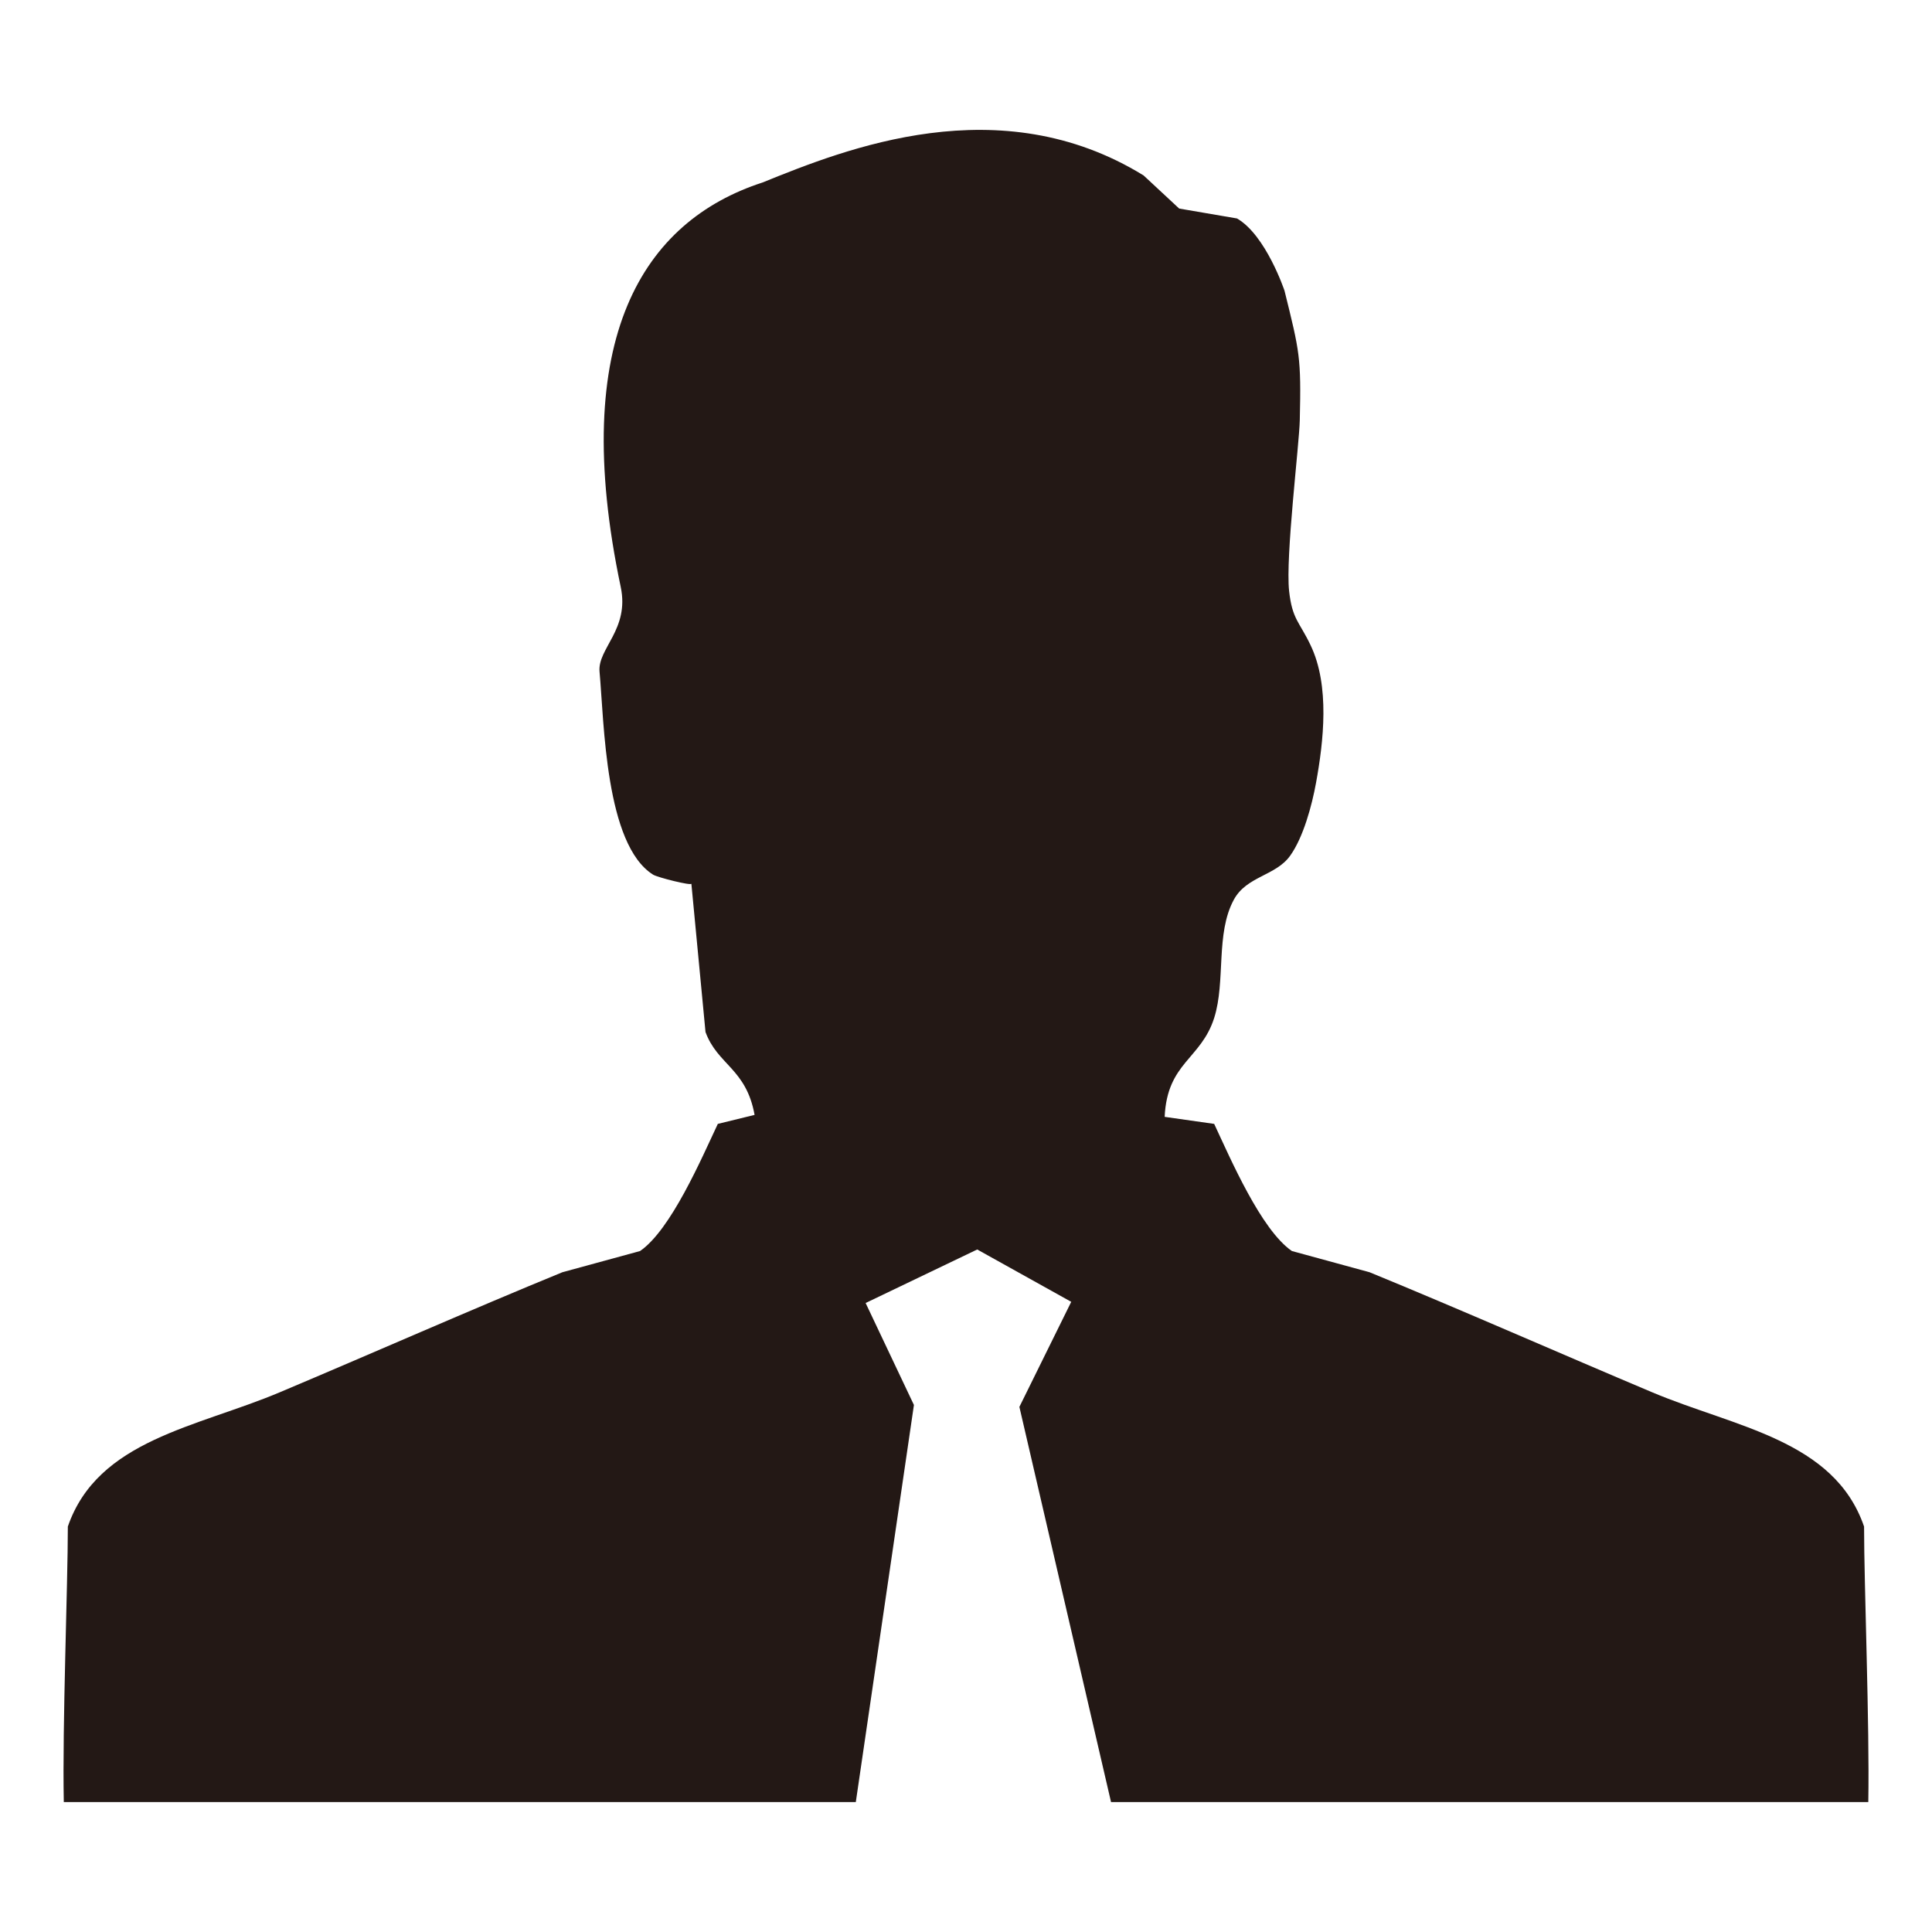 <?xml version="1.0" encoding="utf-8"?>
<!-- Generator: Adobe Illustrator 16.0.0, SVG Export Plug-In . SVG Version: 6.00 Build 0)  -->
<!DOCTYPE svg PUBLIC "-//W3C//DTD SVG 1.1//EN" "http://www.w3.org/Graphics/SVG/1.1/DTD/svg11.dtd">
<svg version="1.1" id="图层_1" xmlns="http://www.w3.org/2000/svg" xmlns:xlink="http://www.w3.org/1999/xlink" x="0px" y="0px"
	 width="42.52px" height="42.52px" viewBox="0 0 42.52 42.52" enable-background="new 0 0 42.52 42.52" xml:space="preserve">
<path fill="#231815" d="M41.025,33.597c-0.657-1.91-2.84-2.186-4.663-2.955c-2.003-0.844-4.222-1.823-6.22-2.642
	c-0.571-0.155-1.141-0.313-1.71-0.467c-0.68-0.469-1.348-2.025-1.71-2.798c-0.364-0.053-0.726-0.104-1.09-0.155
	c0.056-1.198,0.799-1.264,1.09-2.177c0.256-0.807,0.026-1.856,0.433-2.603c0.281-0.519,0.922-0.522,1.239-0.967
	c0.29-0.404,0.479-1.106,0.569-1.601c0.165-0.903,0.31-2.14-0.121-3.035c-0.245-0.515-0.402-0.564-0.471-1.189
	c-0.082-0.757,0.224-3.228,0.235-3.761c0.032-1.386-0.002-1.499-0.336-2.848c0,0-0.408-1.223-1.046-1.591L25.952,4.59l-0.784-0.729
	c-3.169-1.95-6.565-0.582-8.385,0.155c-2.622,0.851-4.278,3.417-3.122,8.901c0.198,0.937-0.513,1.355-0.466,1.866
	c0.102,1.118,0.123,3.805,1.179,4.467c0.098,0.061,0.847,0.249,0.842,0.198c0.104,1.089,0.208,2.177,0.311,3.265
	c0.264,0.724,0.896,0.804,1.08,1.824l-0.809,0.198c-0.364,0.772-1.031,2.329-1.711,2.798c-0.57,0.154-1.14,0.312-1.71,0.467
	c-1.998,0.818-4.217,1.798-6.22,2.642c-1.823,0.77-4.005,1.045-4.664,2.955c0,1.298-0.123,4.364-0.089,6.063h17.431l1.279-8.739
	l-1.063-2.244l2.456-1.178l2.069,1.152l-1.141,2.312l2.017,8.697h16.666C41.148,37.961,41.025,34.895,41.025,33.597z"/>
</svg>
